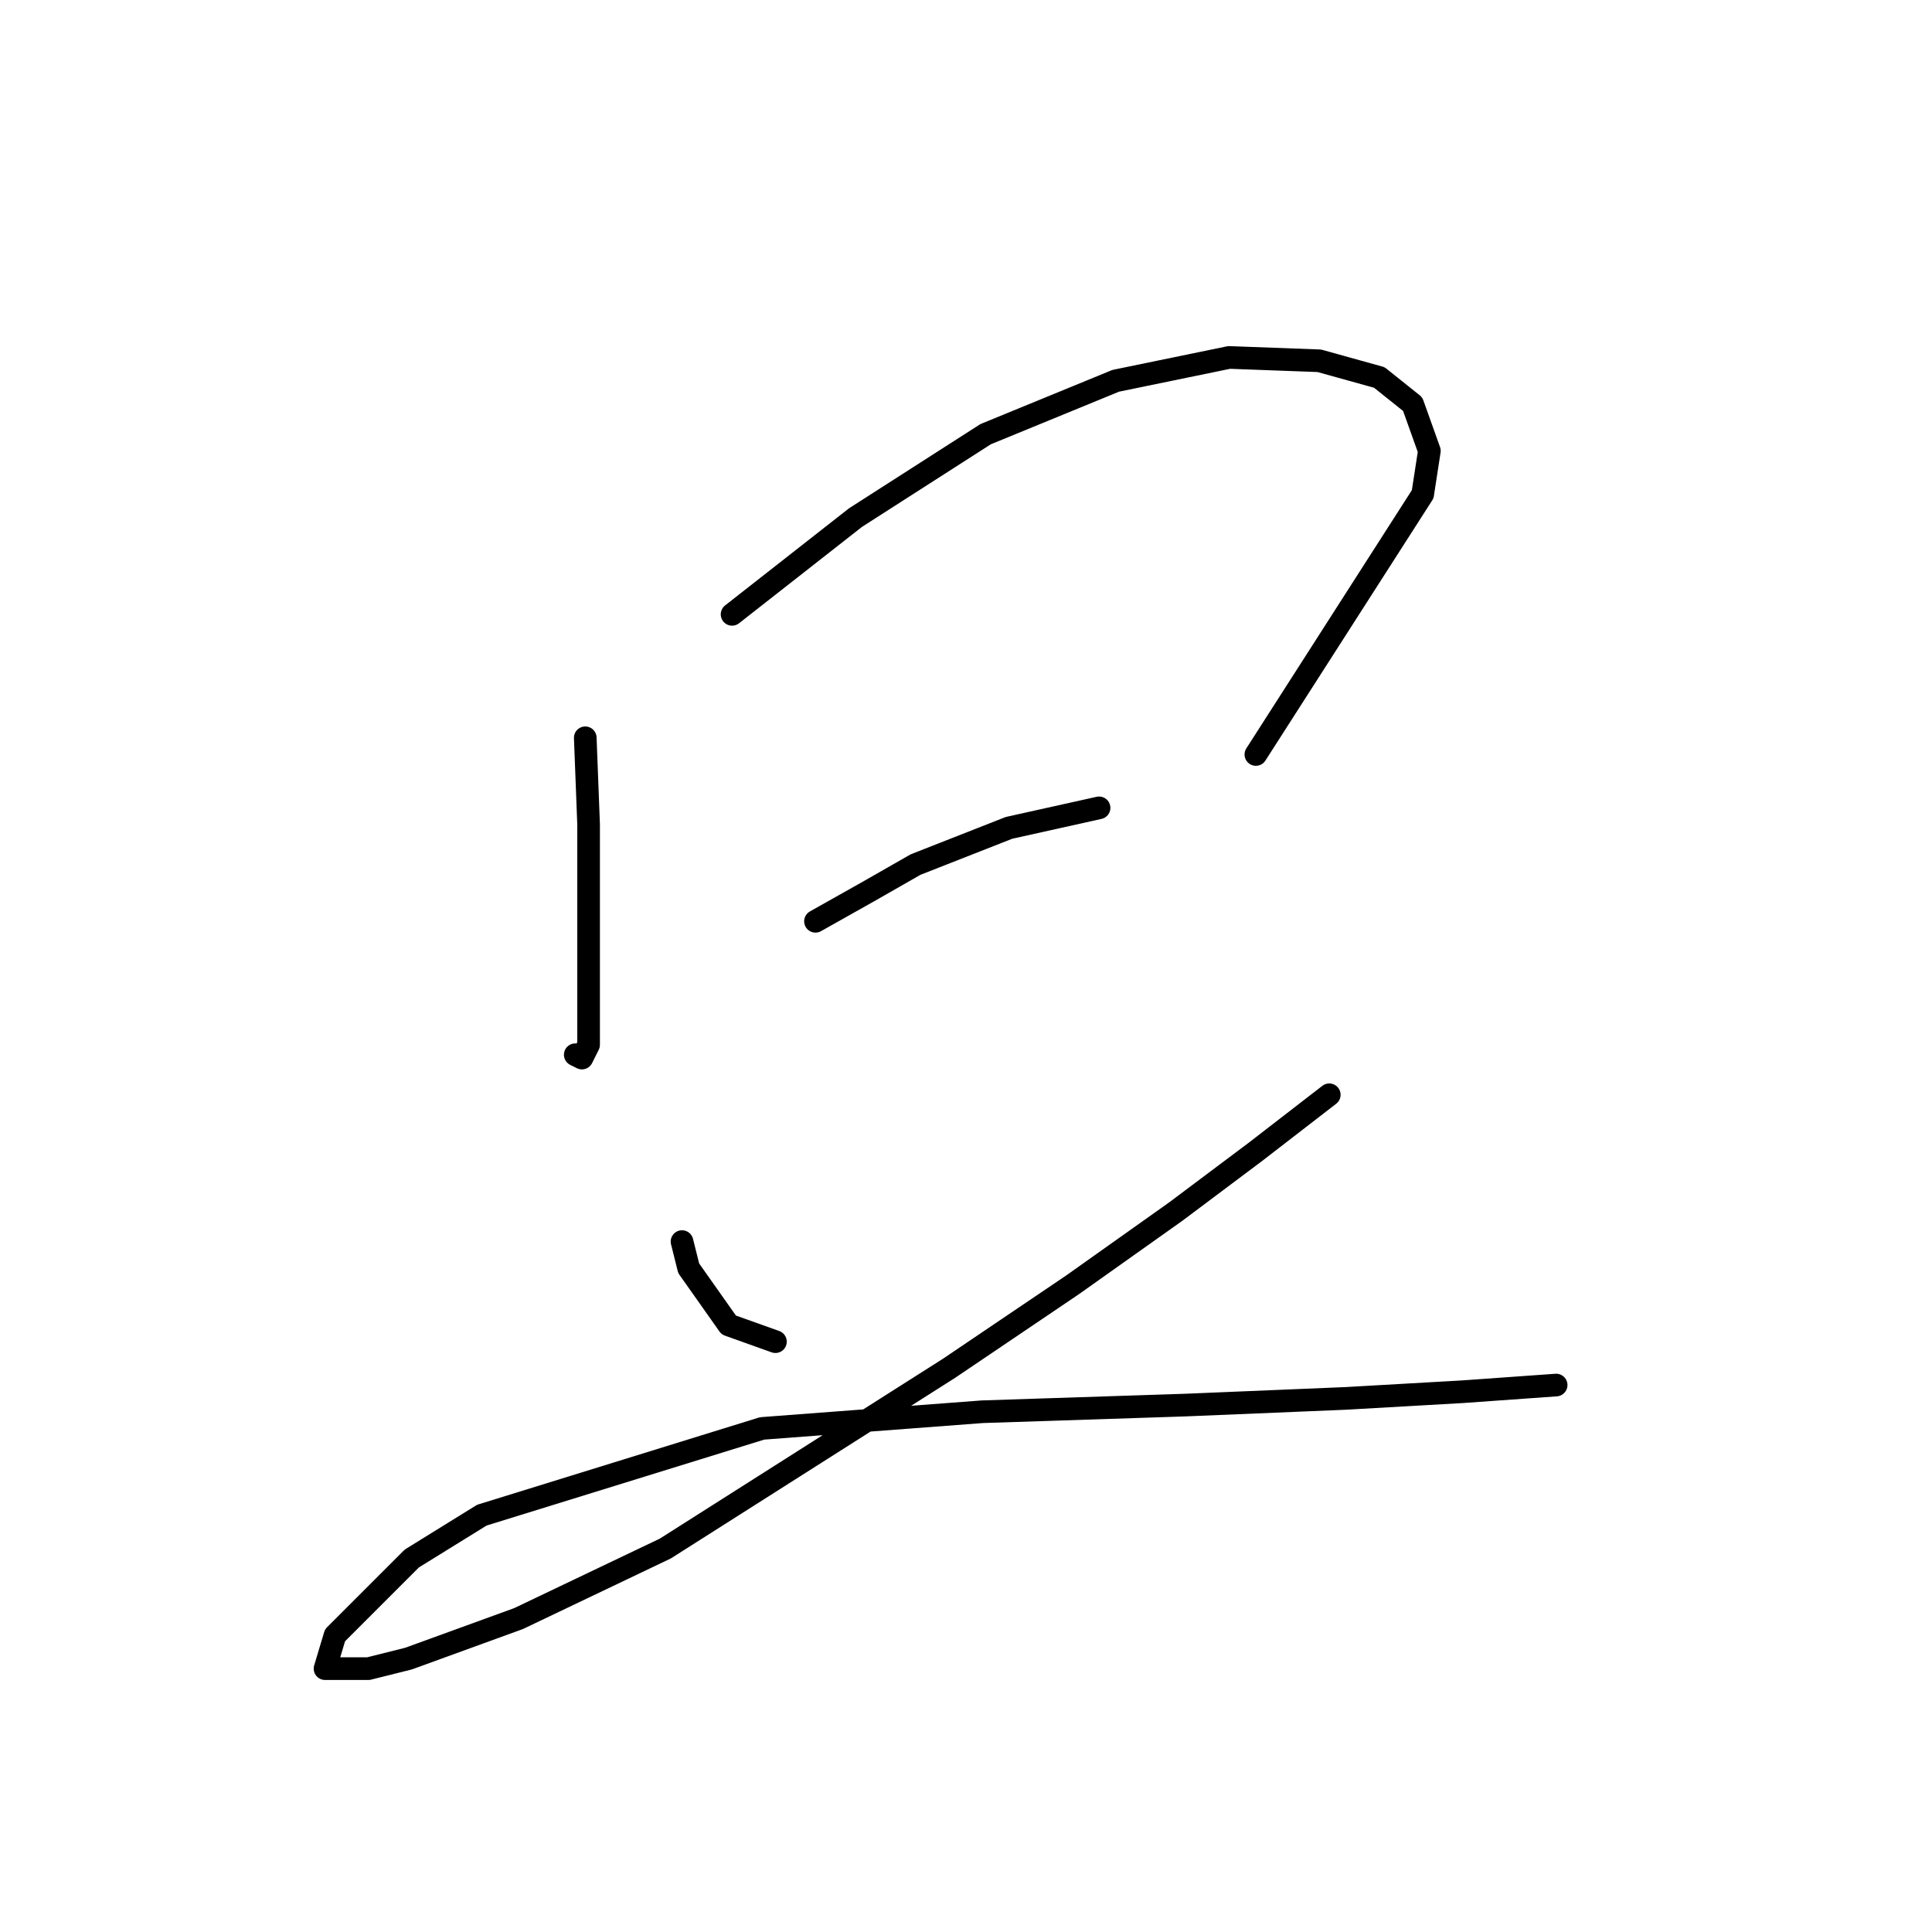 <?xml version="1.0" standalone="no"?>
    <svg width="256" height="256" xmlns="http://www.w3.org/2000/svg" version="1.1">
    <polyline stroke="black" stroke-width="3" stroke-linecap="round" fill="transparent" stroke-linejoin="round" points="77.551 97.761 77.993 109.255 77.993 126.055 77.993 135.781 77.993 138.433 77.109 140.201 76.224 139.759 76.224 139.759 " />
        <polyline stroke="black" stroke-width="3" stroke-linecap="round" fill="transparent" stroke-linejoin="round" points="97.003 81.404 113.36 68.583 130.601 57.531 147.842 50.458 162.873 47.363 174.81 47.805 182.767 50.016 187.188 53.553 189.399 59.742 188.514 65.489 166.41 99.972 166.41 99.972 " />
        <polyline stroke="black" stroke-width="3" stroke-linecap="round" fill="transparent" stroke-linejoin="round" points="108.055 122.076 115.128 118.097 121.317 114.56 133.696 109.697 145.632 107.045 145.632 107.045 " />
        <polyline stroke="black" stroke-width="3" stroke-linecap="round" fill="transparent" stroke-linejoin="round" points="90.371 164.516 91.255 168.053 96.56 175.568 102.75 177.779 102.75 177.779 " />
        <polyline stroke="black" stroke-width="3" stroke-linecap="round" fill="transparent" stroke-linejoin="round" points="176.136 145.064 166.41 152.58 155.8 160.537 142.095 170.263 125.738 181.315 88.161 205.188 68.709 214.472 54.12 219.777 48.815 221.103 43.068 221.103 44.394 216.682 54.562 206.514 63.846 200.767 100.981 189.273 130.159 187.063 157.126 186.178 178.346 185.294 193.819 184.41 206.198 183.526 206.198 183.526 " />
        </svg>